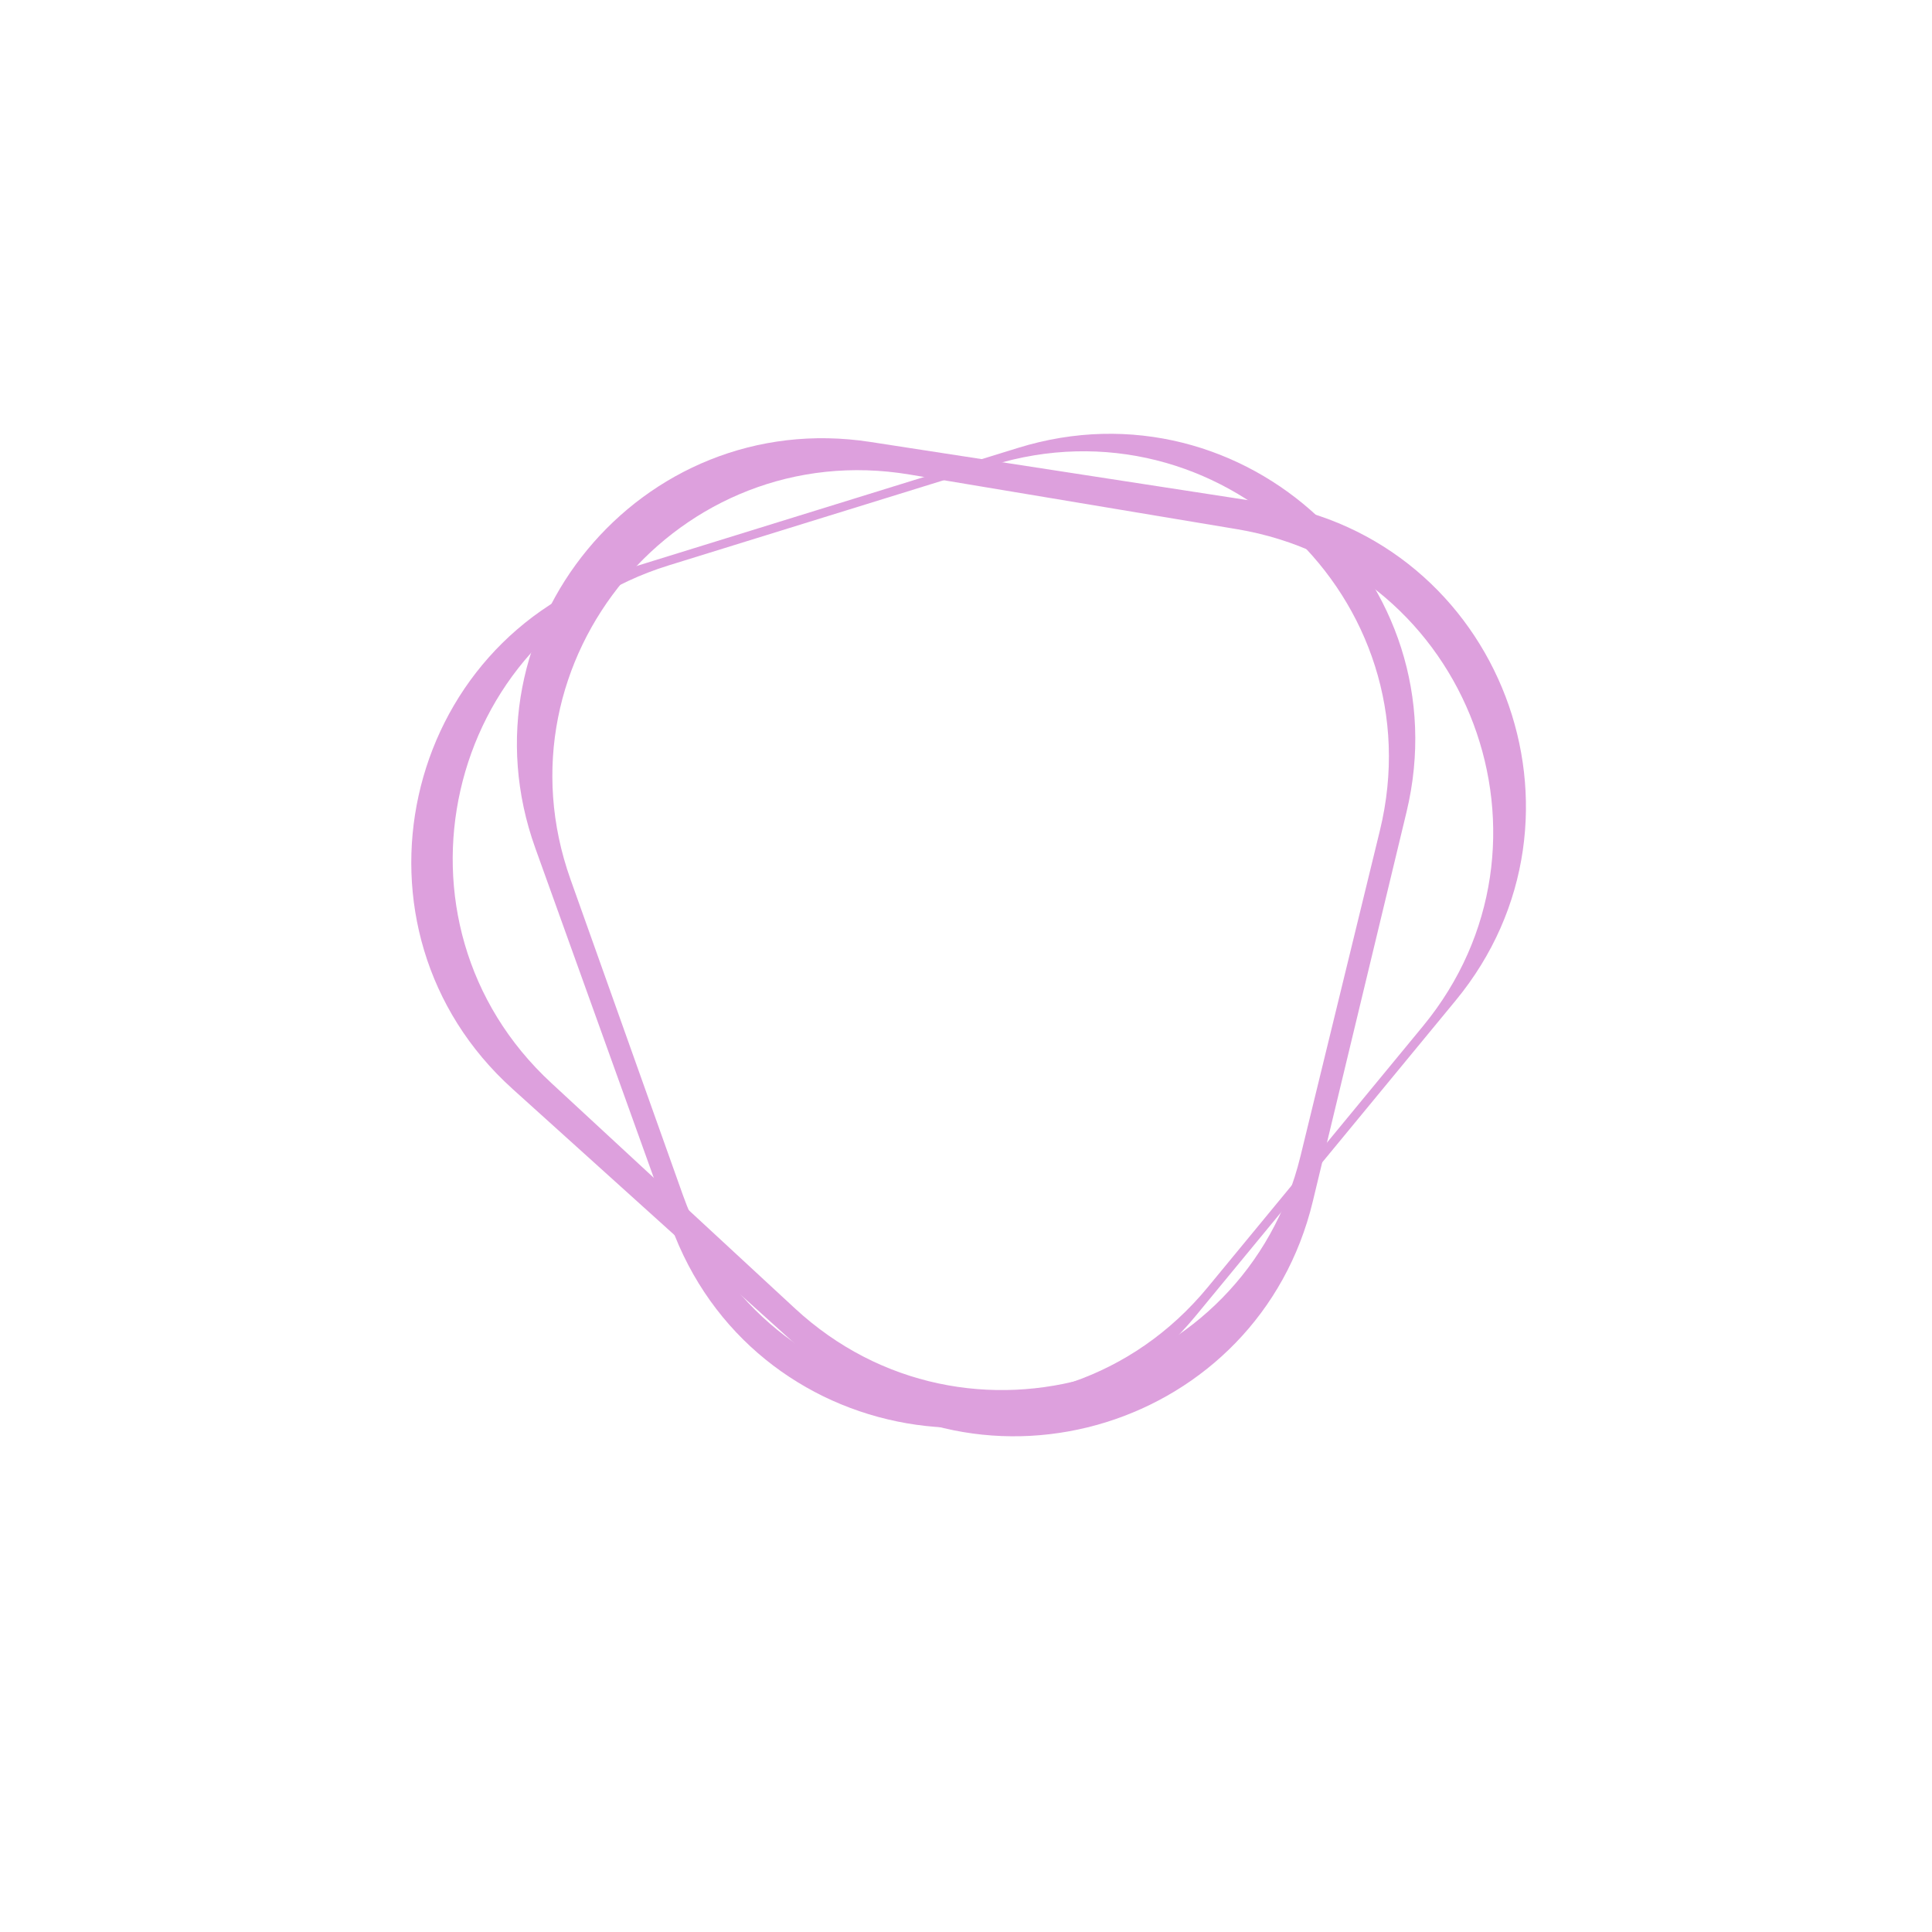 <svg width="82" height="82" viewBox="0 0 82 82" fill="none" xmlns="http://www.w3.org/2000/svg">
<path fill-rule="evenodd" clip-rule="evenodd" d="M34.371 57.603C41.691 64.208 53.412 60.579 55.719 50.993L59.696 34.47C62.055 24.668 52.842 16.028 43.212 19.009L26.617 24.147C16.987 27.129 14.268 39.463 21.753 46.217L34.371 57.603ZM33.739 55.532C41.016 62.265 52.849 58.701 55.197 49.069L58.567 35.25C60.959 25.438 51.739 16.765 42.092 19.752L34.924 21.971L28.375 23.999C18.814 26.959 16.044 39.162 23.392 45.959L33.739 55.532Z" fill="#DDA0DD"/>
<path fill-rule="evenodd" clip-rule="evenodd" d="M36.936 18.757C27.192 17.255 19.387 26.723 22.722 36.002L28.469 51.995C31.879 61.483 44.322 63.647 50.735 55.867L61.784 42.463C68.196 34.683 63.697 22.882 53.733 21.346L36.936 18.757ZM38.601 20.14C28.822 18.508 20.888 27.983 24.214 37.323L28.985 50.724C32.372 60.238 44.84 62.425 51.263 54.632L56.036 48.842L60.396 43.552C66.762 35.828 62.377 24.109 52.505 22.461L38.601 20.14Z" fill="#DDA0DD"/>
</svg>
